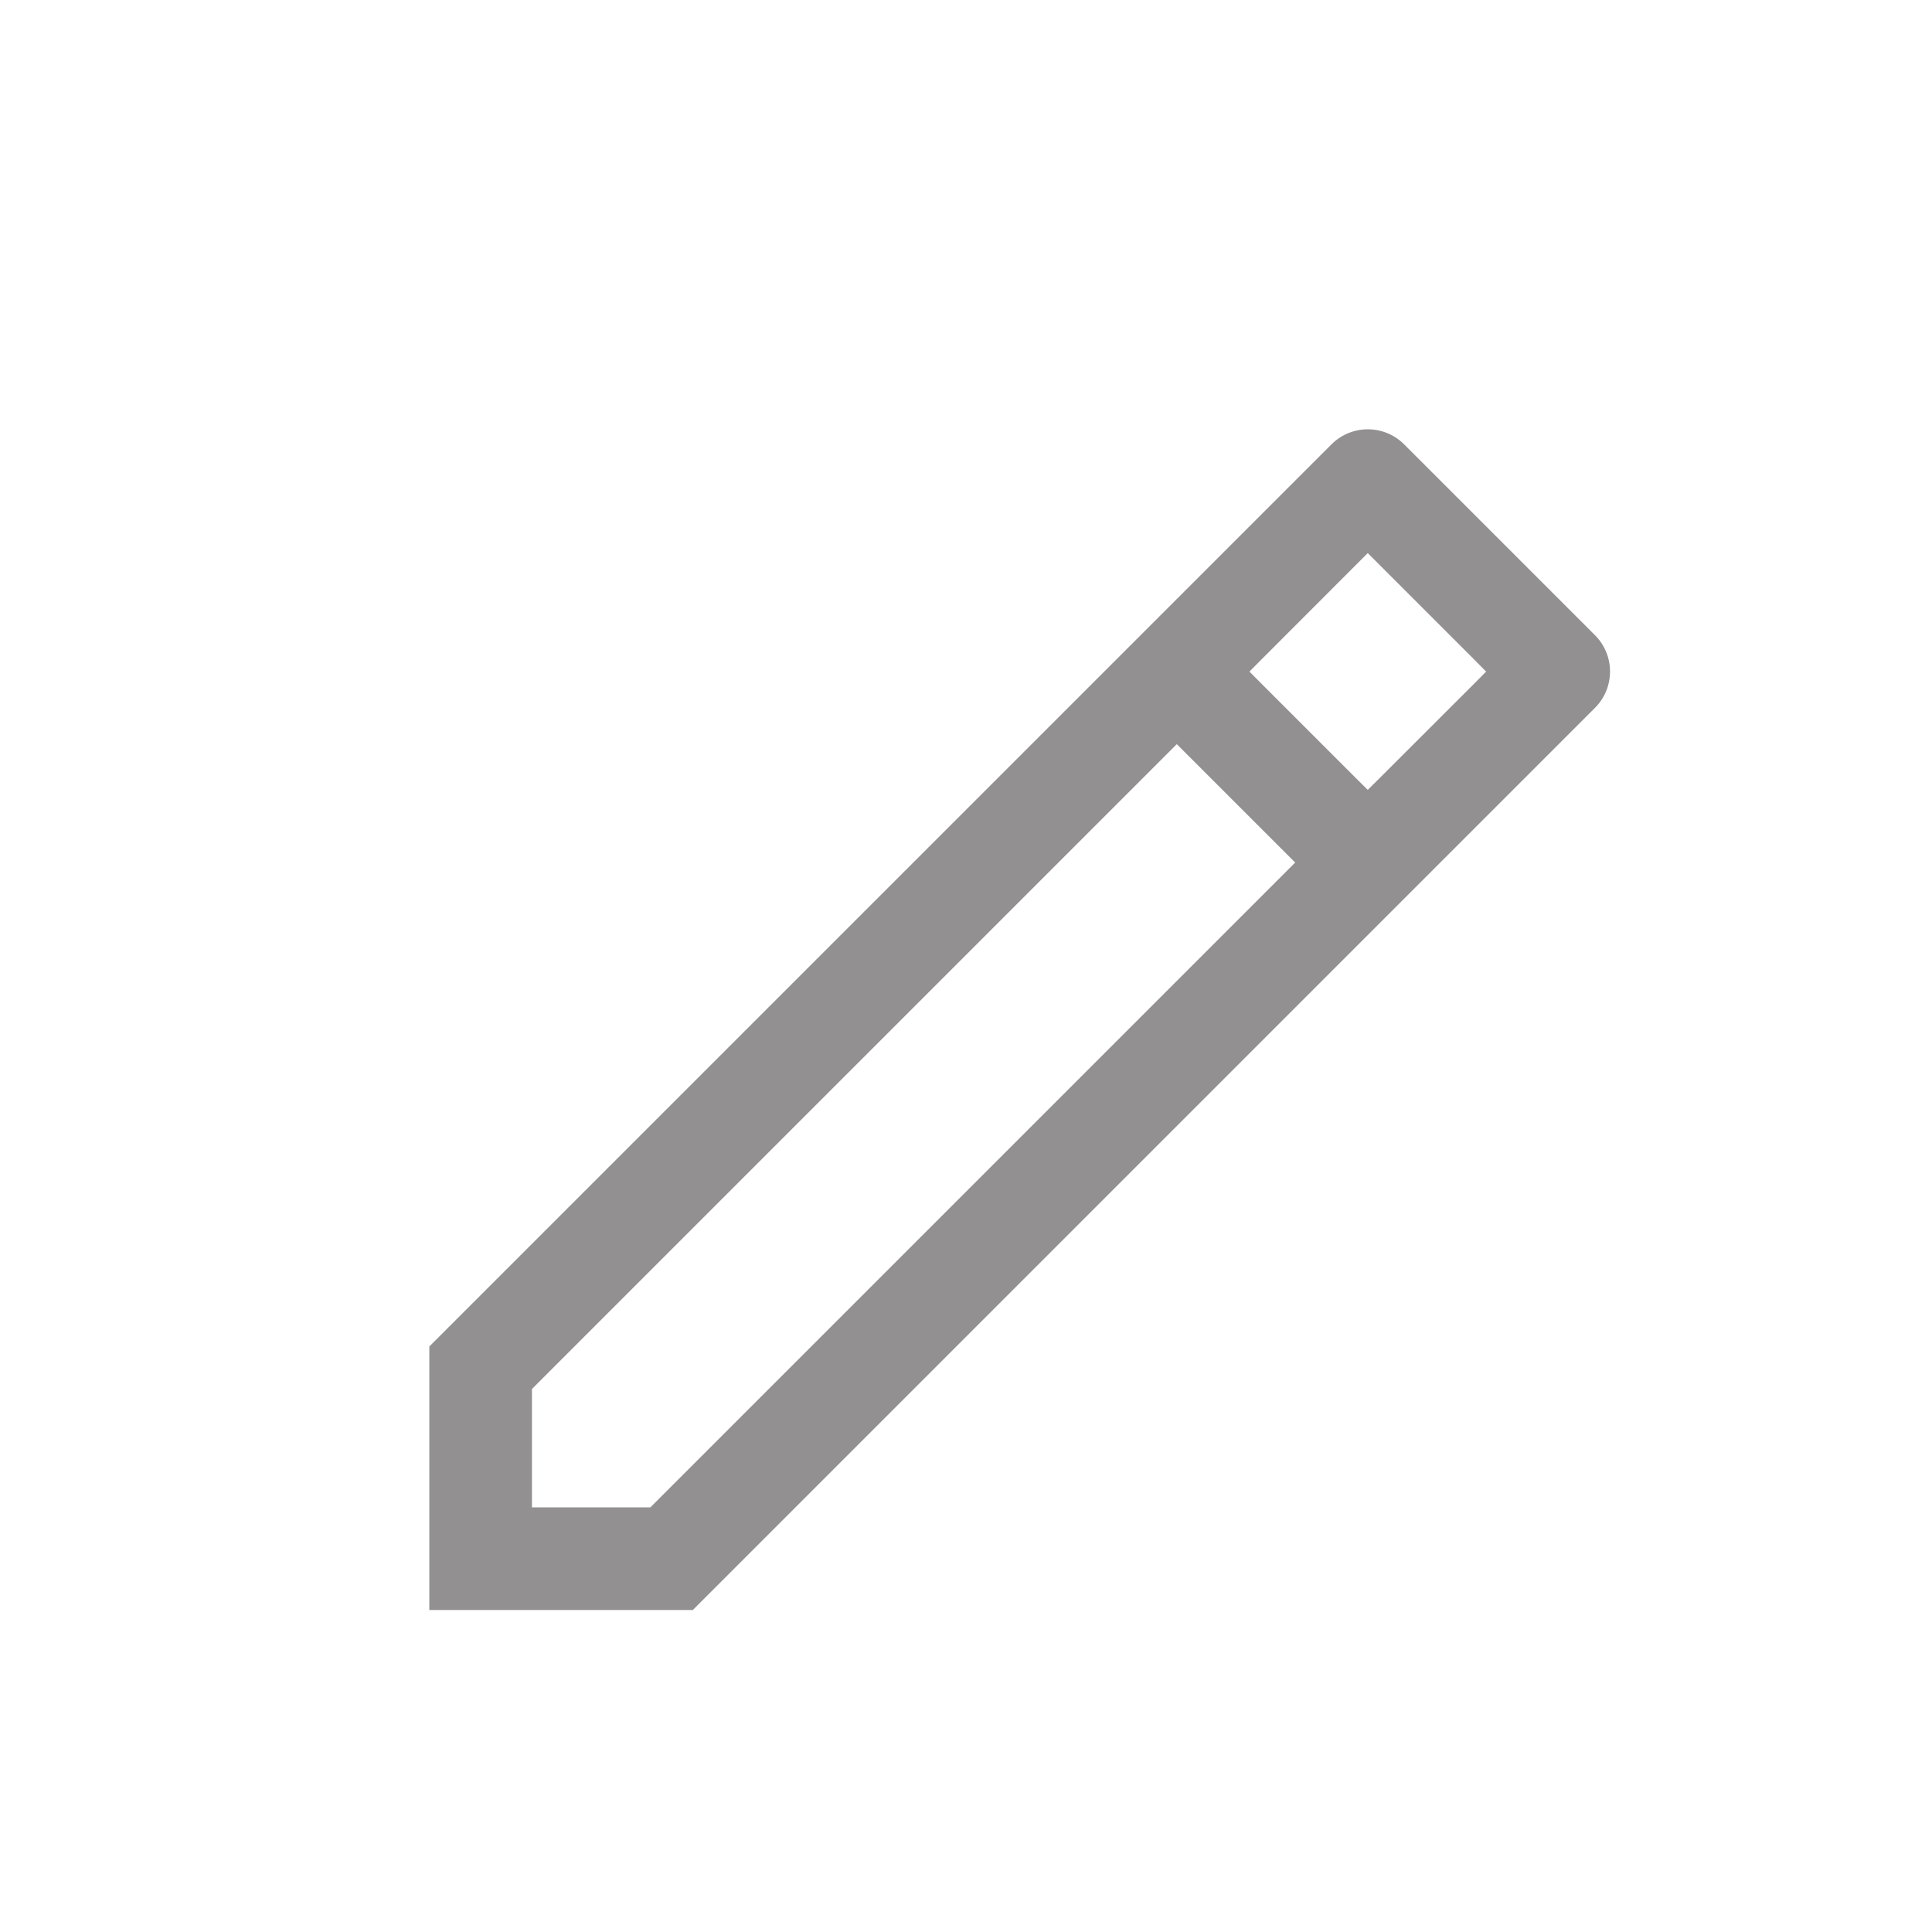 <svg width="18" height="18" viewBox="0 0 18 18" fill="none" xmlns="http://www.w3.org/2000/svg">
<path d="M12.405 4.14C12.592 3.953 12.895 3.953 13.082 4.14L14.86 5.918C15.047 6.105 15.047 6.408 14.86 6.595L6.455 15H4V12.545L12.405 4.14ZM10.858 7.039L4.956 12.941V14.044H6.059L11.961 8.142L12.067 8.036L10.964 6.933L10.858 7.039ZM11.747 6.15L11.641 6.257L11.747 6.364L12.636 7.253L12.743 7.359L12.85 7.253L13.74 6.364L13.846 6.257L13.74 6.15L12.743 5.153L11.747 6.15Z" fill="#929090"/>
</svg>
